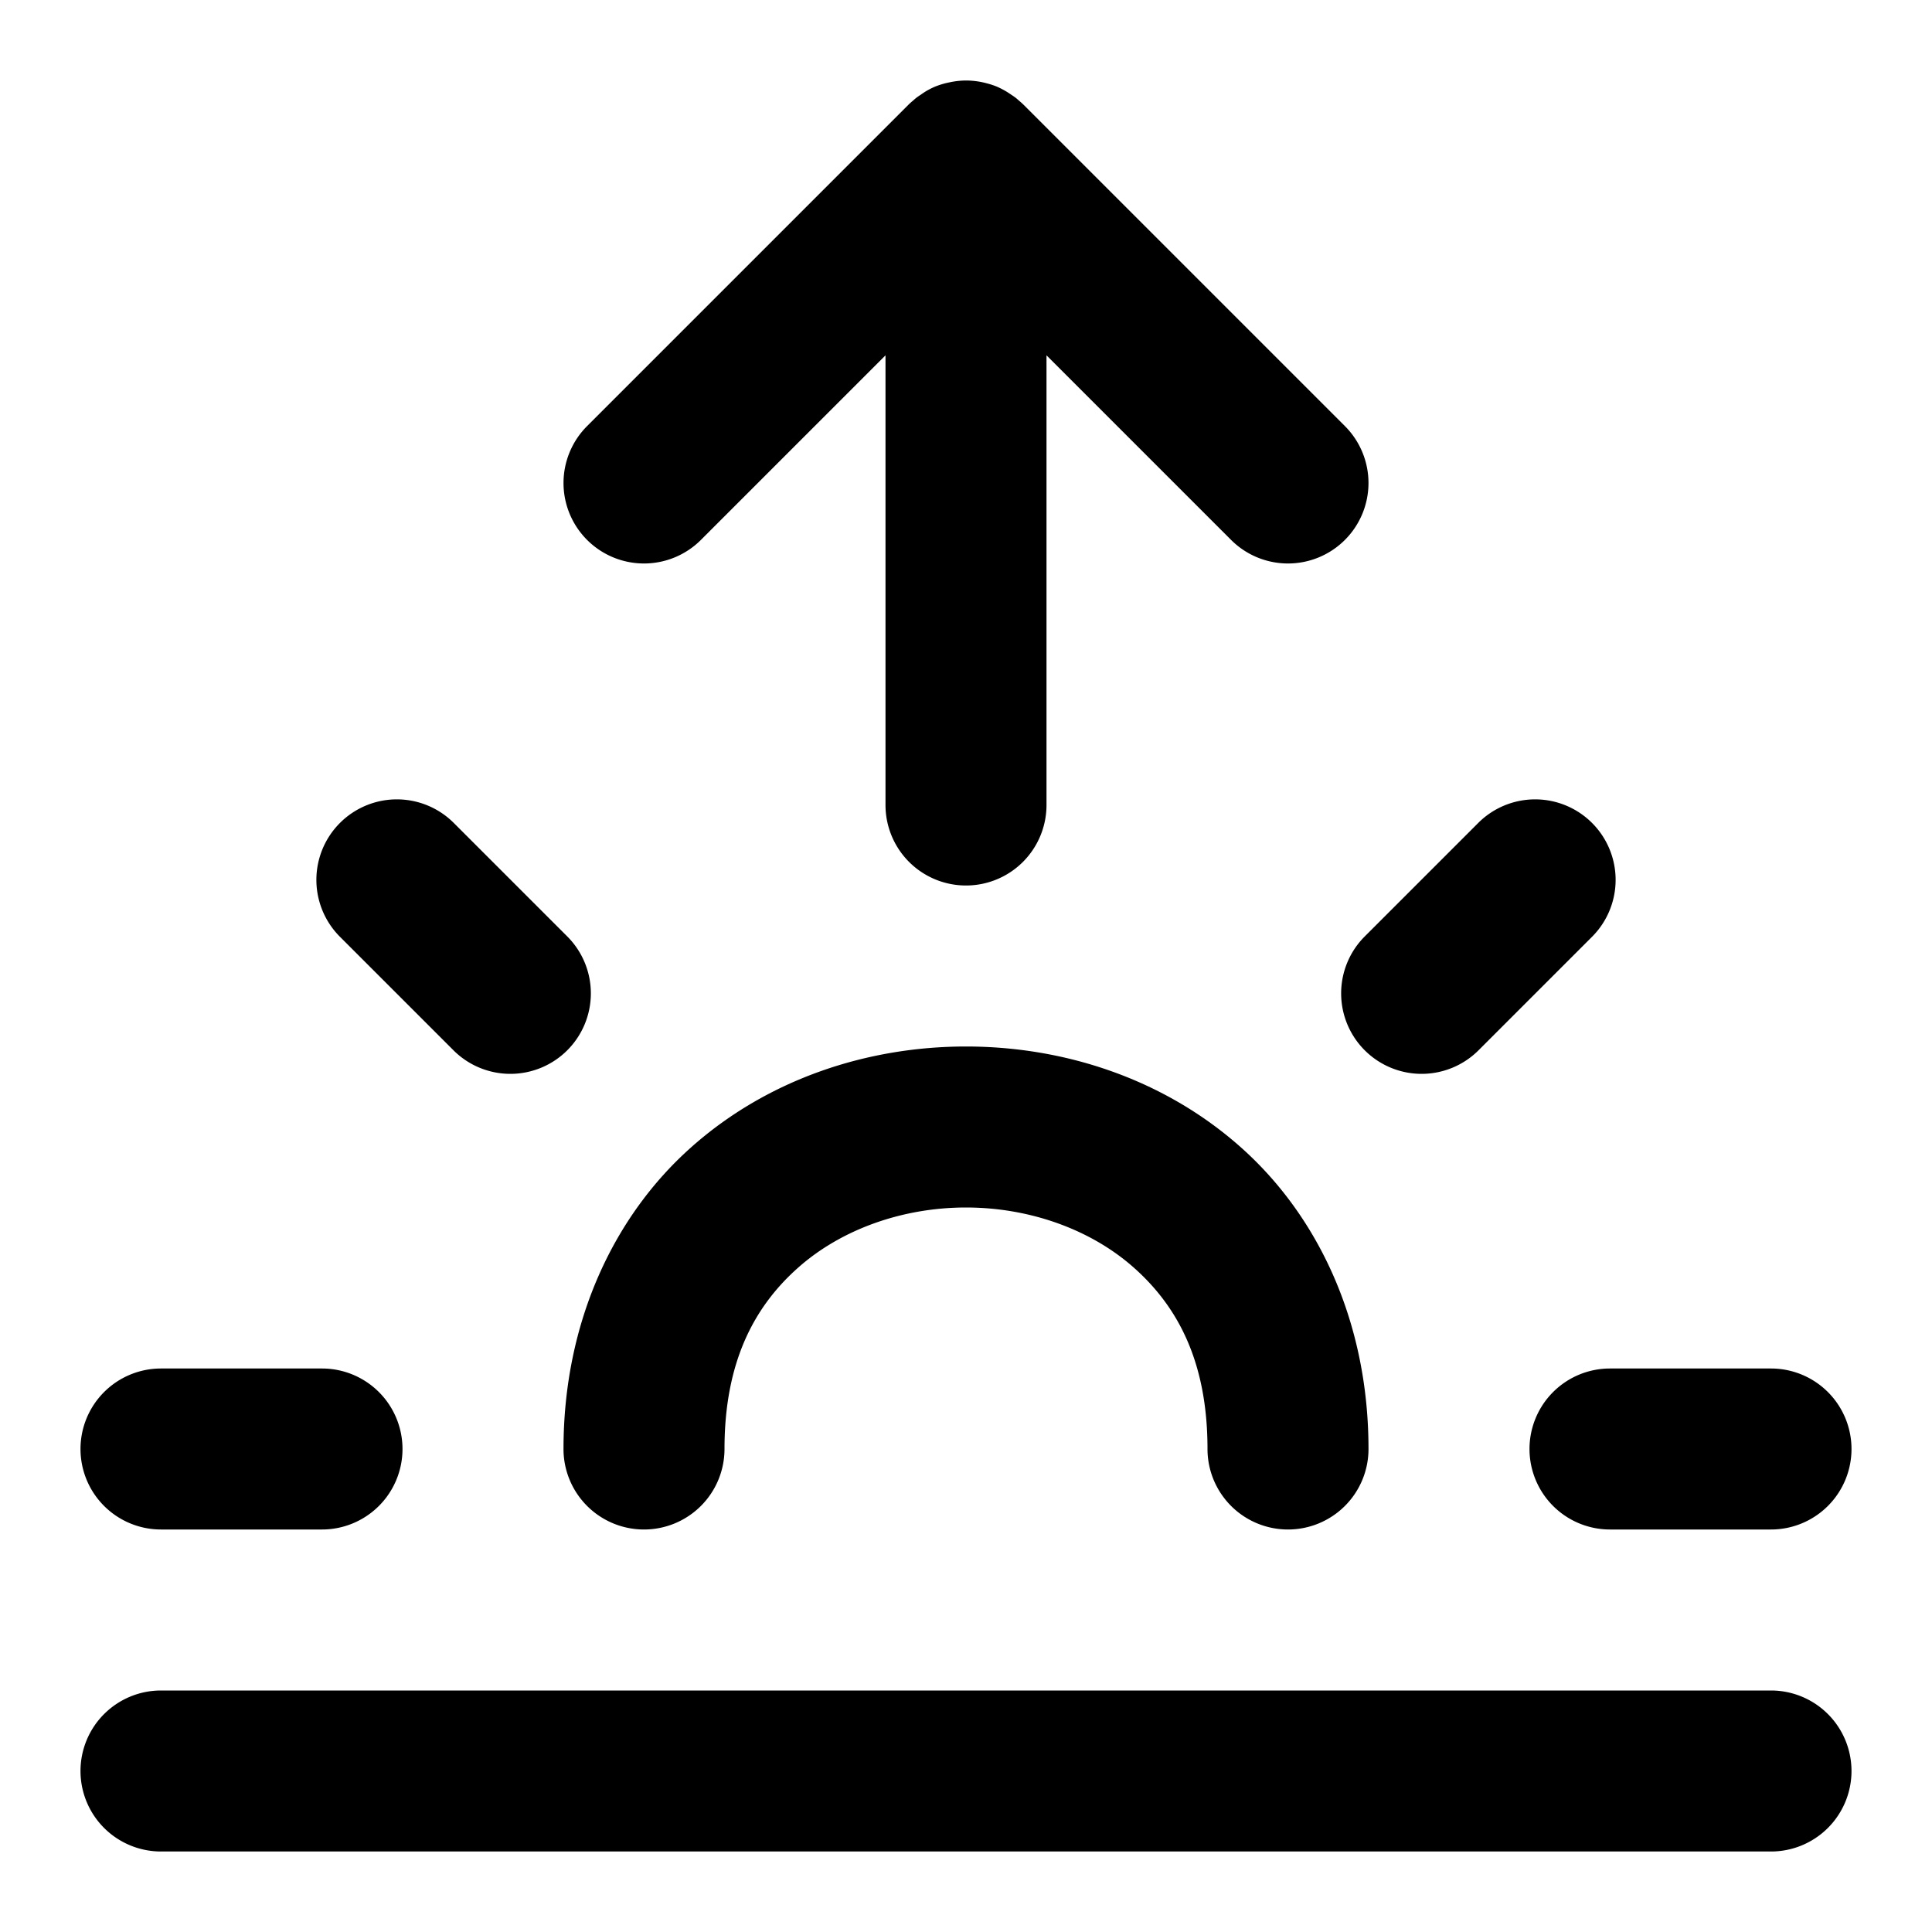 <?xml version="1.0" encoding="UTF-8" standalone="no"?>
<svg xmlns="http://www.w3.org/2000/svg" xmlns:svg="http://www.w3.org/2000/svg" width="24" height="24" viewBox="0 0 24 24" fill="currentColor" tags="weather,time,morning,day" categories="arrows,weather,time">
  <path d="M 12 1 A 1 1 0 0 0 11.795 1.023 A 1 1 0 0 0 11.611 1.078 A 1 1 0 0 0 11.5 1.135 A 1 1 0 0 0 11.439 1.176 A 1 1 0 0 0 11.385 1.213 A 1 1 0 0 0 11.342 1.25 A 1 1 0 0 0 11.293 1.293 A 1 1 0 0 0 11.283 1.303 L 7.293 5.293 A 1 1 0 0 0 7.293 6.707 A 1 1 0 0 0 8.707 6.707 L 11 4.414 L 11 10 A 1 1 0 0 0 12 11 A 1 1 0 0 0 13 10 L 13 4.414 L 15.293 6.707 A 1 1 0 0 0 16.707 6.707 A 1 1 0 0 0 16.707 5.293 L 12.717 1.303 A 1 1 0 0 0 12.658 1.25 A 1 1 0 0 0 12.615 1.213 A 1 1 0 0 0 12.561 1.176 A 1 1 0 0 0 12.383 1.076 A 1 1 0 0 0 12.258 1.035 A 1 1 0 0 0 12 1 z M 4.93 9.93 A 1 1 0 0 0 4.223 10.223 A 1 1 0 0 0 4.223 11.637 L 5.633 13.047 A 1 1 0 0 0 7.047 13.047 A 1 1 0 0 0 7.047 11.633 L 5.637 10.223 A 1 1 0 0 0 4.93 9.93 z M 19.07 9.93 A 1 1 0 0 0 18.363 10.223 L 16.953 11.633 A 1 1 0 0 0 16.953 13.047 A 1 1 0 0 0 18.367 13.047 L 19.777 11.637 A 1 1 0 0 0 19.777 10.223 A 1 1 0 0 0 19.07 9.93 z M 12 13 C 10.778 13 9.542 13.402 8.586 14.252 C 7.63 15.102 7 16.417 7 18 A 1 1 0 0 0 8 19 A 1 1 0 0 0 9 18 C 9 16.917 9.37 16.231 9.914 15.748 C 10.458 15.265 11.222 15 12 15 C 12.778 15 13.542 15.265 14.086 15.748 C 14.63 16.231 15 16.917 15 18 A 1 1 0 0 0 16 19 A 1 1 0 0 0 17 18 C 17 16.417 16.37 15.102 15.414 14.252 C 14.458 13.402 13.222 13 12 13 z M 2 17 A 1 1 0 0 0 1 18 A 1 1 0 0 0 2 19 L 4 19 A 1 1 0 0 0 5 18 A 1 1 0 0 0 4 17 L 2 17 z M 20 17 A 1 1 0 0 0 19 18 A 1 1 0 0 0 20 19 L 22 19 A 1 1 0 0 0 23 18 A 1 1 0 0 0 22 17 L 20 17 z M 2 21 A 1 1 0 0 0 1 22 A 1 1 0 0 0 2 23 L 22 23 A 1 1 0 0 0 23 22 A 1 1 0 0 0 22 21 L 2 21 z "/>
</svg>
